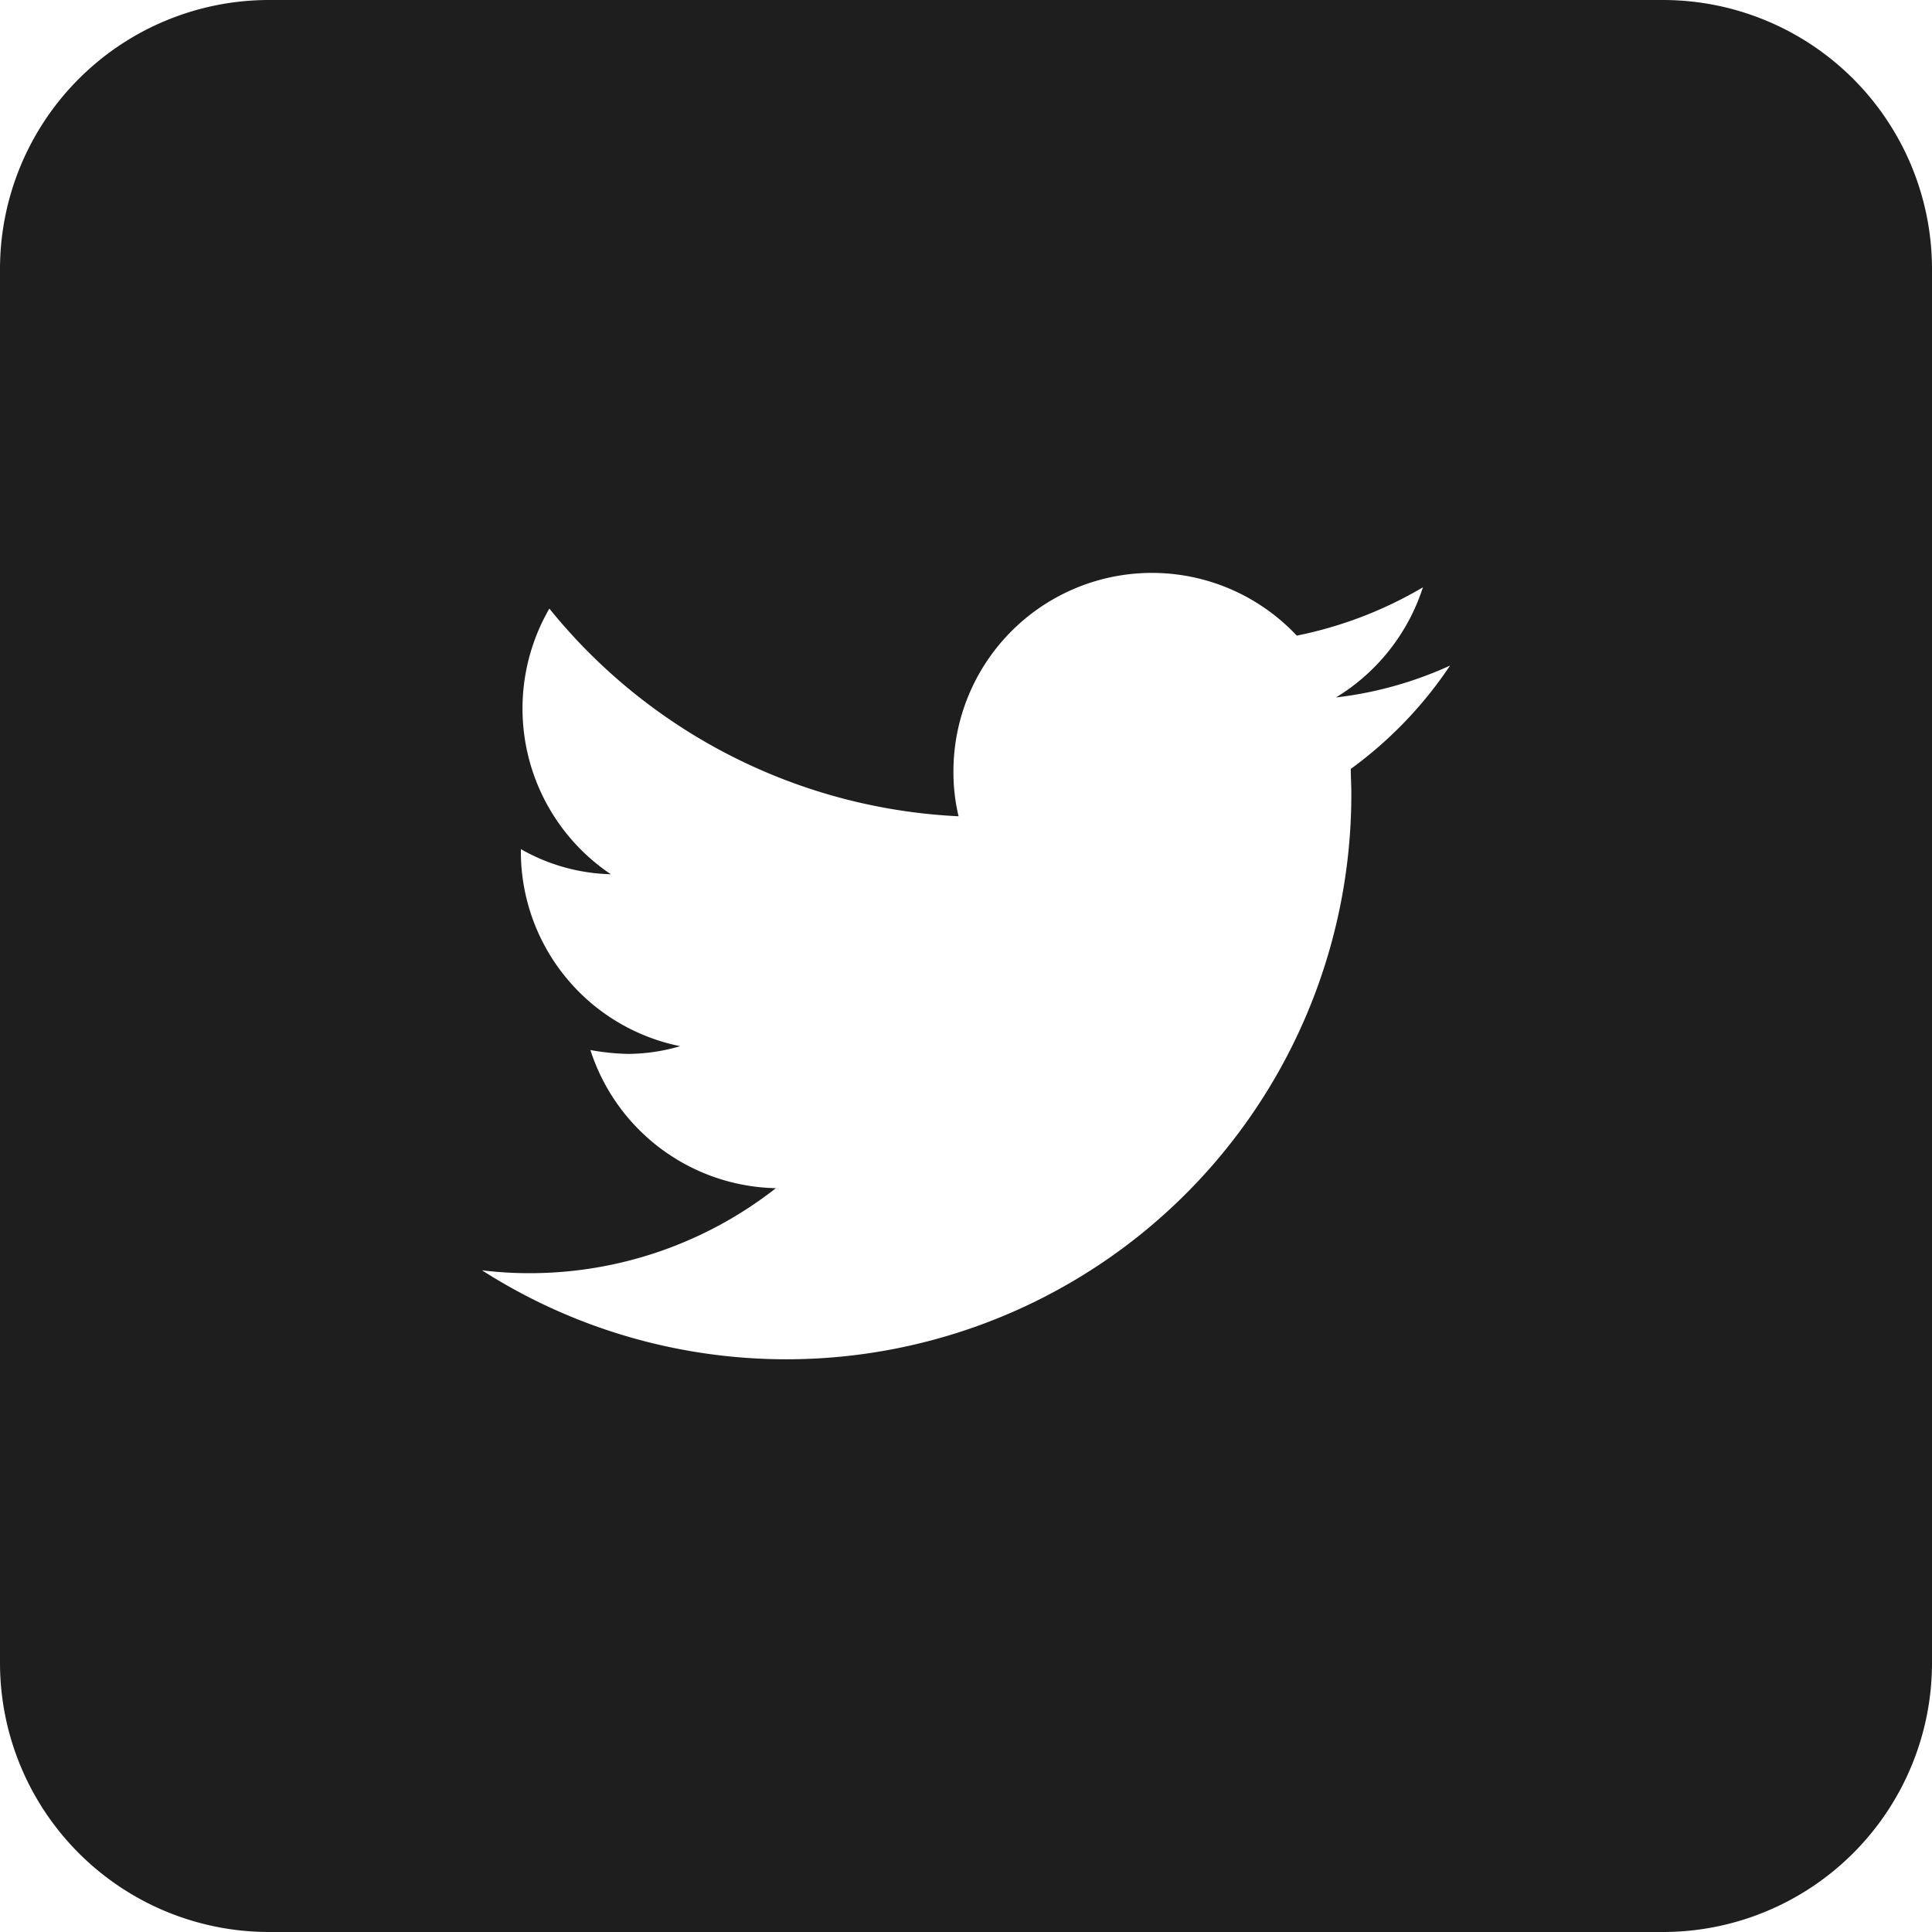 <svg xmlns="http://www.w3.org/2000/svg" width="20" height="20" viewBox="0 0 20 20">
  <defs>
    <style>
      .cls-1 {
        fill: #1e1e1e;
        fill-rule: evenodd;
      }
    </style>
  </defs>
  <path id="tw" class="cls-1" d="M868.222,1852H853.778a2.786,2.786,0,0,0-2.778,2.78v14.44a2.786,2.786,0,0,0,2.778,2.78h14.444a2.786,2.786,0,0,0,2.778-2.78v-14.44A2.786,2.786,0,0,0,868.222,1852Zm-3.239,7.96c0,0.08.006,0.17,0.006,0.26a5.849,5.849,0,0,1-9,4.93,3.983,3.983,0,0,0,.491.03,4.131,4.131,0,0,0,2.552-.88,2.061,2.061,0,0,1-1.92-1.43,2.451,2.451,0,0,0,.387.04,1.946,1.946,0,0,0,.542-0.08,2.056,2.056,0,0,1-1.649-2.01v-0.03a1.969,1.969,0,0,0,.931.26,2.066,2.066,0,0,1-.636-2.75,5.8,5.8,0,0,0,4.236,2.15,1.968,1.968,0,0,1-.053-0.47,2.055,2.055,0,0,1,3.554-1.4,4.2,4.2,0,0,0,1.306-.5,2.083,2.083,0,0,1-.9,1.14,3.933,3.933,0,0,0,1.181-.33A4.225,4.225,0,0,1,864.983,1859.96Z" transform="translate(-851 -1852)"/>
</svg>
